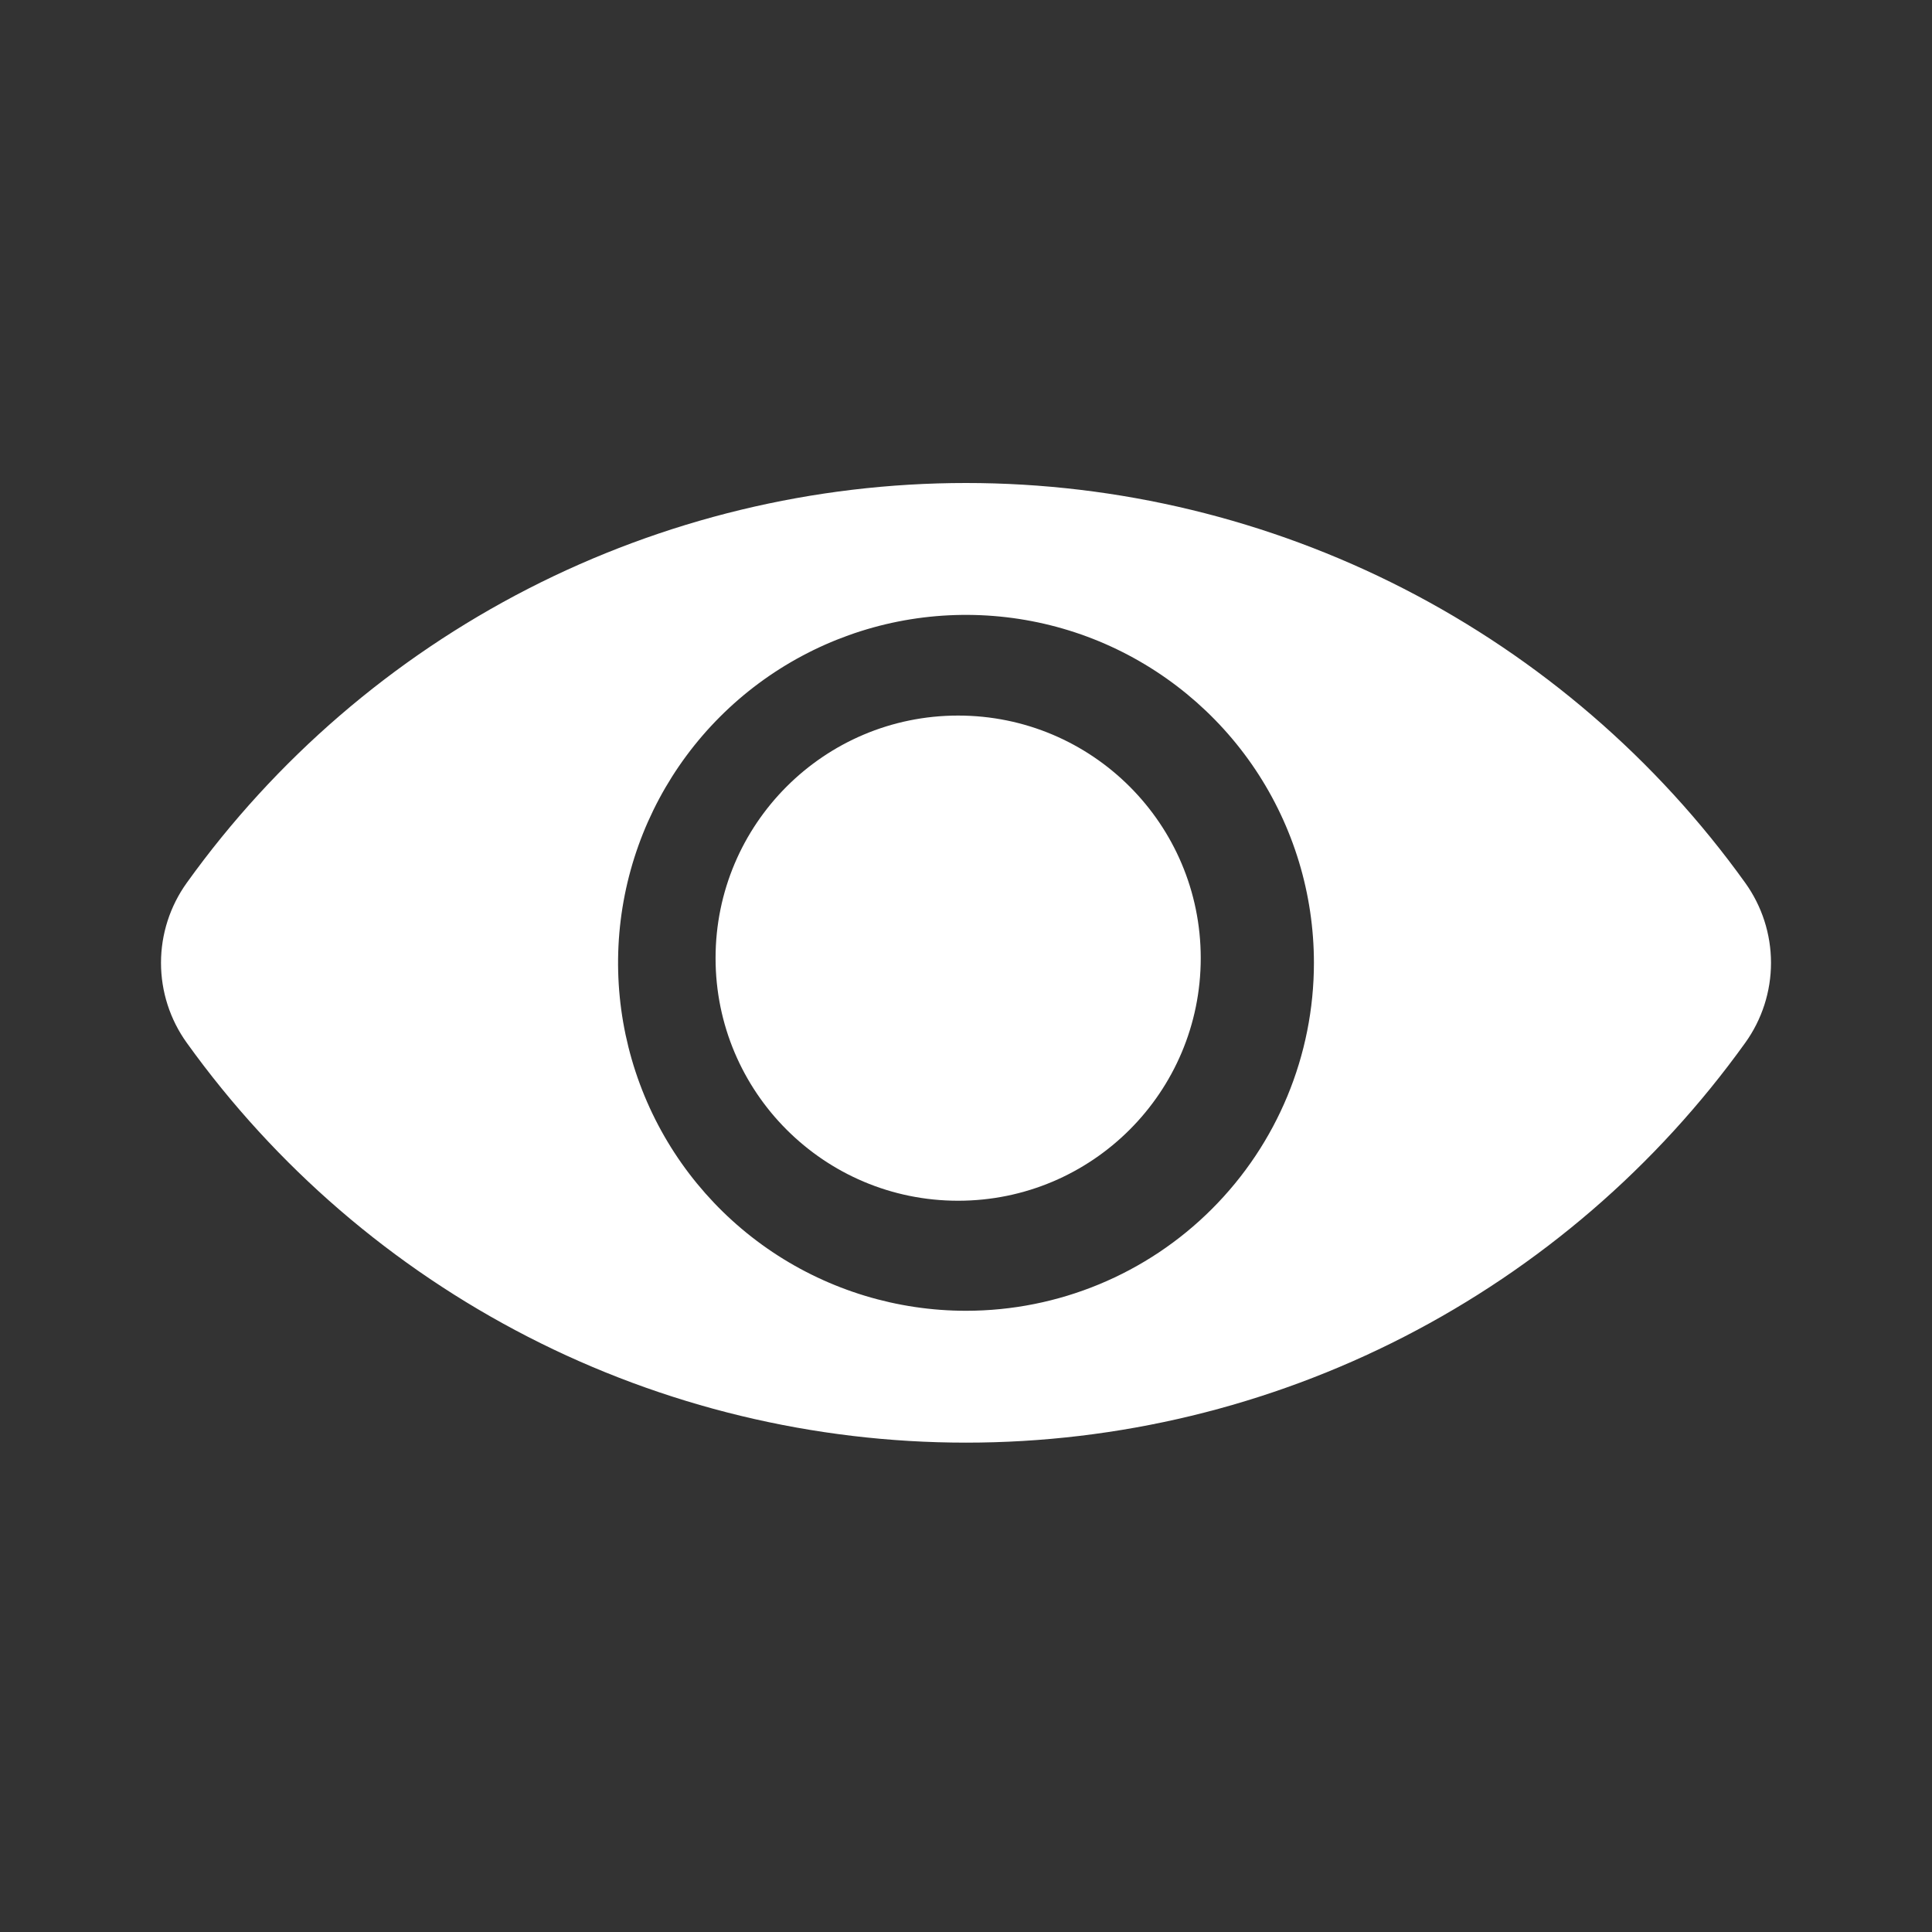 <svg width="24" height="24" viewBox="0 0 24 24" fill="none" xmlns="http://www.w3.org/2000/svg">
<rect x="0" y="0" width="24" height="24" fill="#333333" stroke="none"/>
<path fill-rule="evenodd" clip-rule="evenodd" d="M17.44 7.314C19.123 8.178 20.577 9.43 21.68 10.967C21.888 11.257 22 11.604 22 11.961C22 12.317 21.888 12.665 21.68 12.954C20.577 14.491 19.123 15.743 17.44 16.607C15.757 17.471 13.892 17.921 12 17.921C10.108 17.921 8.243 17.471 6.56 16.607C4.877 15.743 3.423 14.491 2.32 12.954C2.112 12.665 2 12.317 2 11.961C2 11.604 2.112 11.257 2.32 10.967C3.423 9.43 4.877 8.178 6.56 7.314C8.243 6.451 10.108 6 12 6C13.892 6 15.757 6.451 17.44 7.314ZM9.599 15.555C10.309 16.029 11.145 16.283 12 16.283C13.146 16.283 14.246 15.828 15.056 15.017C15.867 14.206 16.322 13.107 16.322 11.961C16.322 11.106 16.069 10.27 15.594 9.559C15.119 8.849 14.444 8.295 13.654 7.967C12.864 7.64 11.995 7.555 11.157 7.721C10.318 7.888 9.548 8.3 8.944 8.904C8.339 9.509 7.928 10.279 7.761 11.117C7.594 11.956 7.68 12.825 8.007 13.615C8.334 14.405 8.888 15.08 9.599 15.555ZM14.916 11.902C14.916 13.566 13.567 14.916 11.902 14.916C10.238 14.916 8.889 13.566 8.889 11.902C8.889 10.238 10.238 8.889 11.902 8.889C13.567 8.889 14.916 10.238 14.916 11.902Z" fill="white"/>
</svg>
